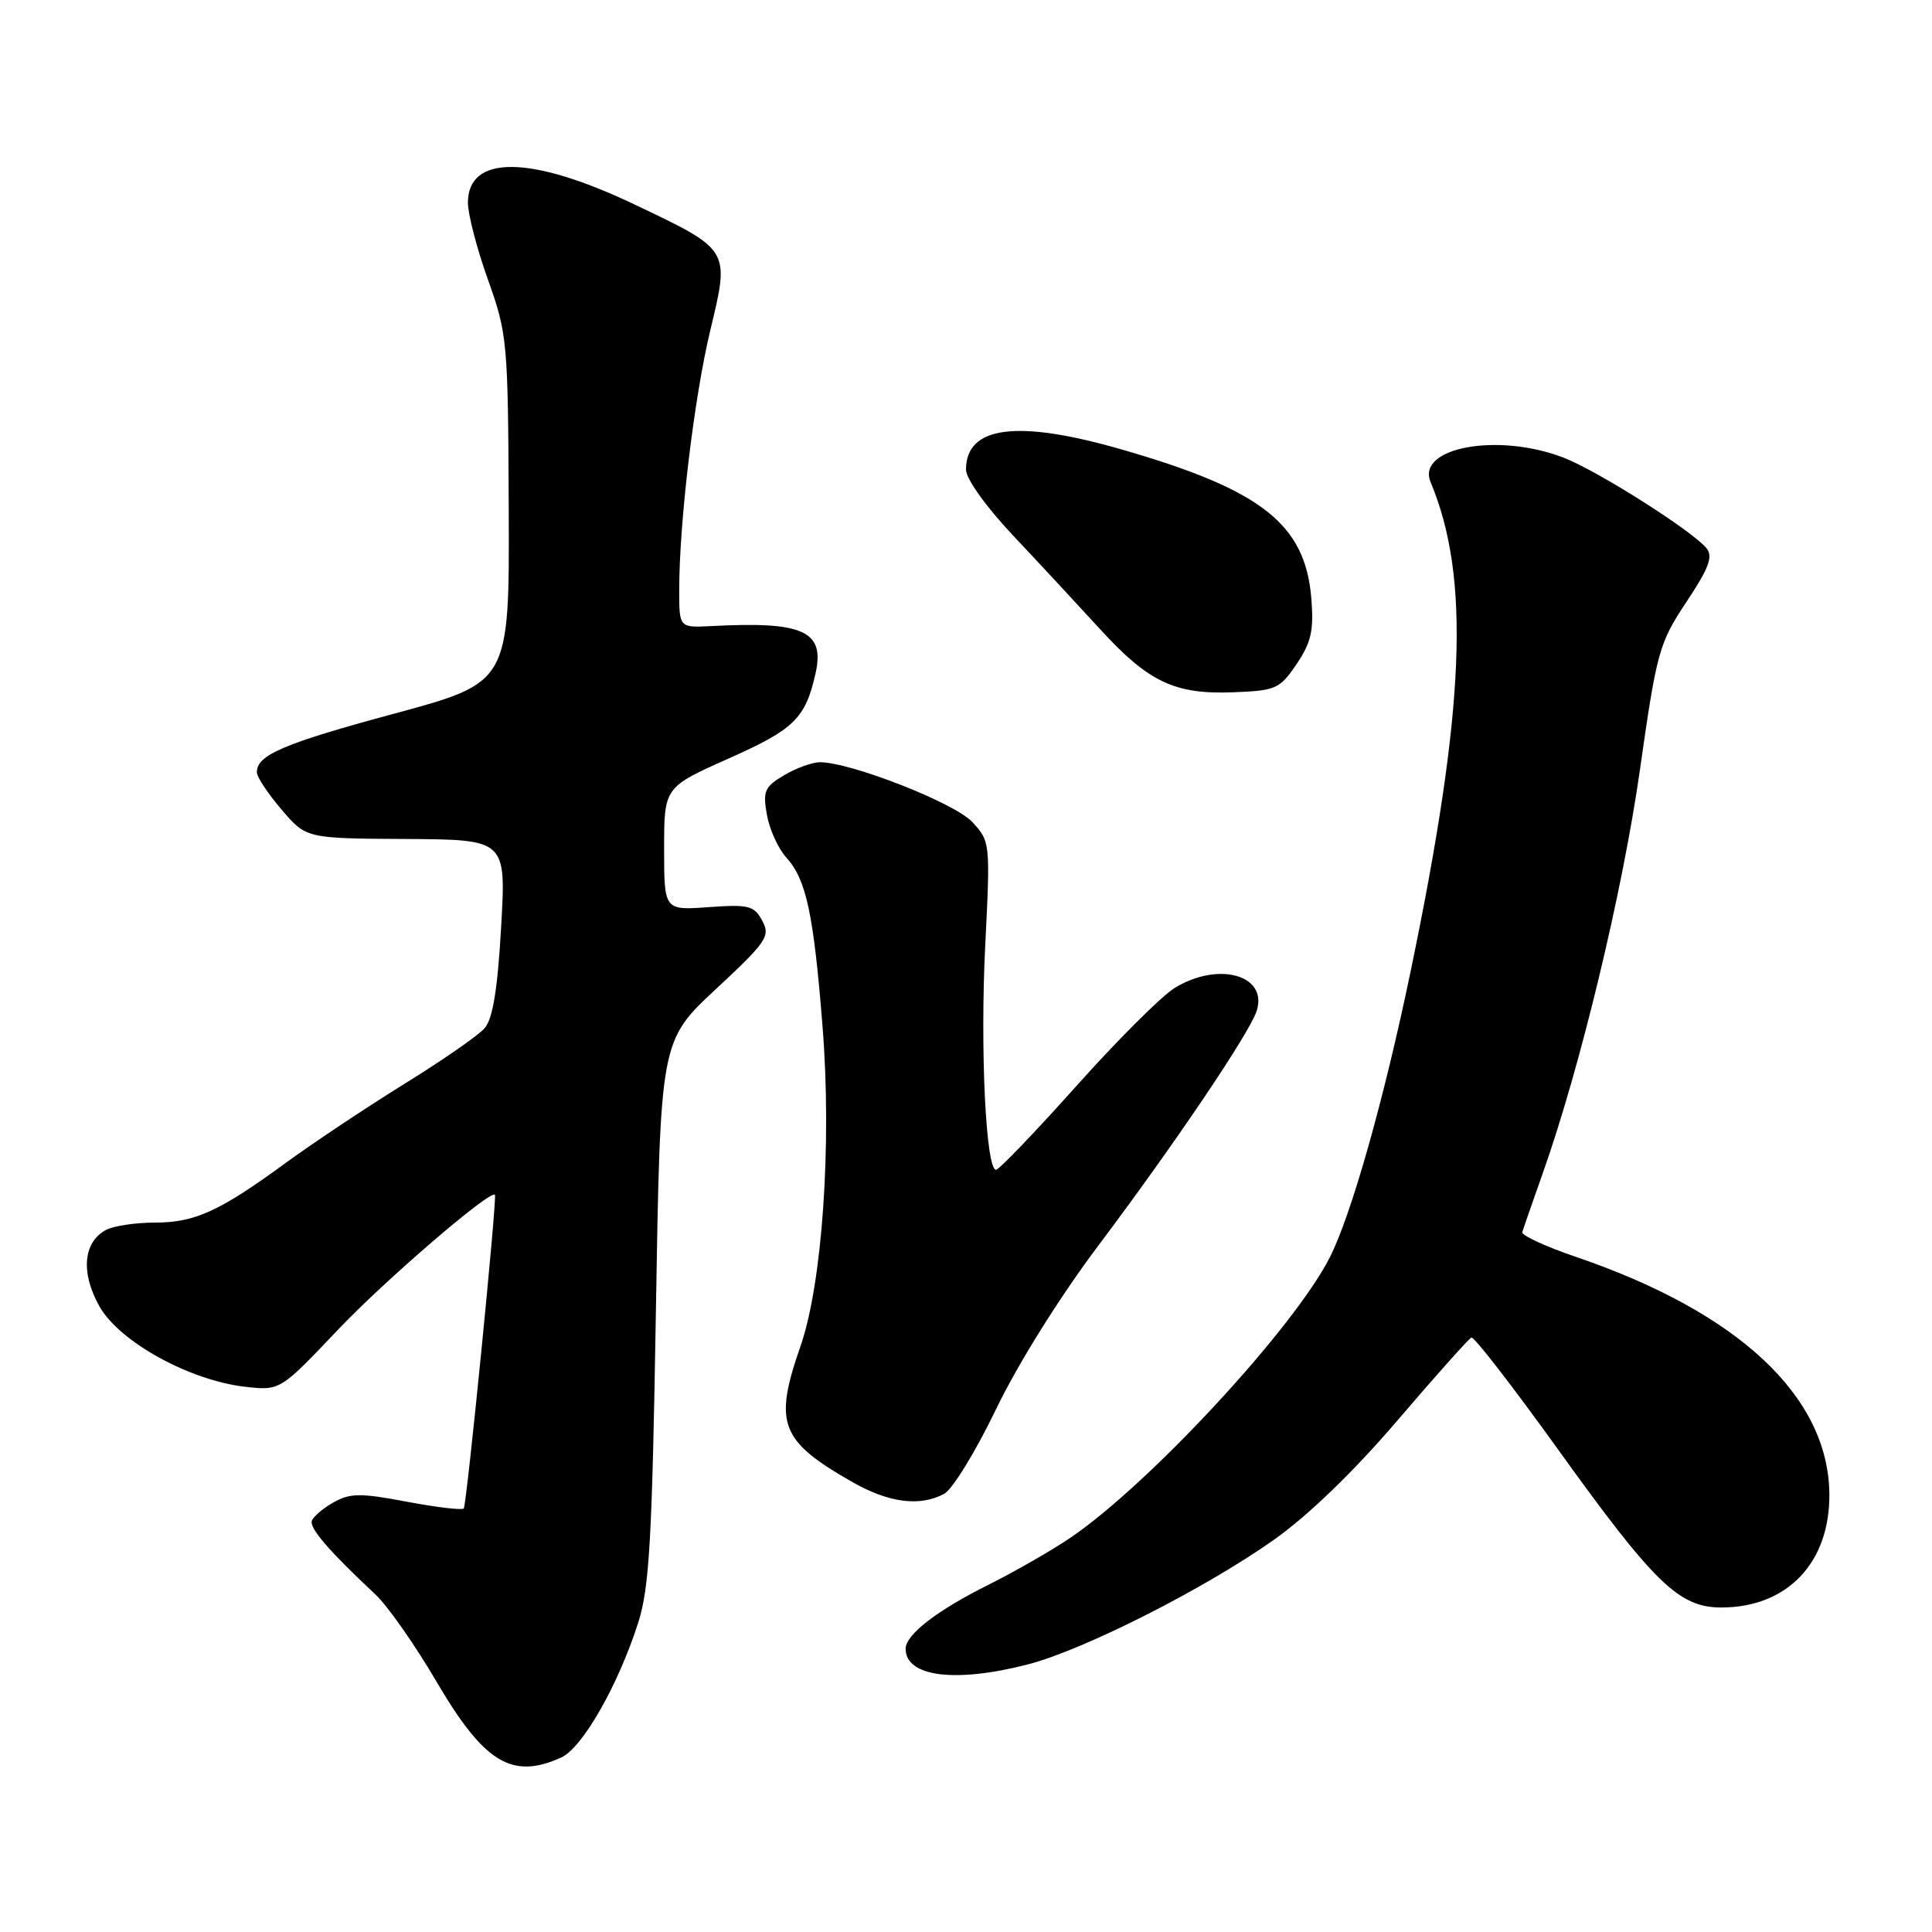 <?xml version="1.0" encoding="UTF-8" standalone="no"?>
<!DOCTYPE svg PUBLIC "-//W3C//DTD SVG 1.1//EN" "http://www.w3.org/Graphics/SVG/1.1/DTD/svg11.dtd" >
<svg xmlns="http://www.w3.org/2000/svg" xmlns:xlink="http://www.w3.org/1999/xlink" version="1.1" viewBox="0 0 256 256">
 <g >
 <path fill="currentColor"
d=" M 74.38 232.87 C 77.18 231.60 81.92 223.28 84.57 215.00 C 86.05 210.35 86.41 203.98 86.91 173.71 C 87.50 137.92 87.50 137.92 94.85 131.07 C 101.61 124.78 102.10 124.05 101.00 122.00 C 99.93 120.00 99.21 119.82 93.90 120.20 C 88.00 120.63 88.00 120.63 88.00 112.47 C 88.00 104.32 88.00 104.32 96.54 100.51 C 105.26 96.63 106.71 95.20 108.06 89.25 C 109.33 83.61 106.47 82.31 94.25 82.96 C 90.00 83.18 90.00 83.18 90.00 78.20 C 90.00 69.18 91.98 52.65 94.13 43.71 C 96.71 32.98 96.80 33.14 83.96 27.04 C 70.30 20.55 62.00 20.48 62.00 26.86 C 62.00 28.39 63.20 32.99 64.66 37.07 C 67.23 44.26 67.32 45.25 67.41 67.47 C 67.50 90.43 67.50 90.43 52.32 94.54 C 37.53 98.53 33.96 100.06 34.04 102.37 C 34.06 102.99 35.54 105.21 37.33 107.30 C 40.58 111.10 40.58 111.10 53.82 111.17 C 67.07 111.25 67.07 111.25 66.40 122.87 C 65.94 131.06 65.29 135.01 64.22 136.24 C 63.39 137.20 58.61 140.51 53.60 143.61 C 48.60 146.71 41.58 151.38 38.00 153.99 C 29.06 160.53 25.85 162.00 20.48 162.00 C 17.95 162.00 15.05 162.44 14.05 162.97 C 11.02 164.60 10.67 168.63 13.17 173.09 C 15.82 177.80 25.11 182.92 32.52 183.76 C 37.12 184.27 37.12 184.27 44.81 176.17 C 51.02 169.62 65.08 157.54 65.58 158.32 C 65.88 158.79 61.83 199.50 61.45 199.88 C 61.21 200.13 57.80 199.72 53.88 198.98 C 47.77 197.82 46.38 197.84 44.20 199.07 C 42.80 199.85 41.51 200.96 41.32 201.52 C 41.00 202.51 43.62 205.54 49.72 211.25 C 51.34 212.75 55.00 217.98 57.86 222.86 C 64.17 233.61 67.86 235.84 74.38 232.87 Z  M 136.28 220.52 C 143.69 218.58 159.59 210.53 168.73 204.08 C 173.31 200.85 179.33 195.04 185.15 188.24 C 190.20 182.33 194.62 177.38 194.97 177.23 C 195.32 177.09 200.43 183.69 206.34 191.91 C 219.22 209.84 222.48 213.00 228.08 213.00 C 236.86 213.00 242.52 207.02 242.40 197.87 C 242.22 184.98 230.32 173.87 208.81 166.54 C 204.79 165.17 201.60 163.70 201.71 163.27 C 201.83 162.85 203.05 159.34 204.42 155.47 C 209.38 141.49 215.00 118.16 217.30 102.00 C 219.53 86.32 219.84 85.21 223.46 79.76 C 226.46 75.24 227.02 73.73 226.11 72.63 C 224.16 70.29 211.77 62.43 207.23 60.66 C 198.55 57.28 187.64 59.27 189.56 63.88 C 194.85 76.52 194.15 93.83 186.94 128.59 C 183.40 145.65 179.05 161.04 176.18 166.66 C 171.41 175.99 152.50 196.44 141.97 203.67 C 139.51 205.35 134.57 208.19 131.00 209.98 C 124.15 213.39 120.00 216.60 120.00 218.47 C 120.00 222.20 126.62 223.03 136.28 220.52 Z  M 125.11 197.94 C 126.20 197.36 129.30 192.30 132.00 186.69 C 134.90 180.67 140.46 171.79 145.57 165.00 C 155.65 151.59 165.60 136.85 166.52 133.94 C 168.03 129.18 161.40 127.35 155.62 130.93 C 153.90 131.99 148.04 137.84 142.60 143.93 C 137.15 150.02 132.37 155.00 131.98 155.00 C 130.63 155.00 129.86 139.01 130.55 125.24 C 131.23 111.62 131.21 111.48 128.80 108.89 C 126.45 106.38 112.72 101.00 108.65 101.00 C 107.64 101.00 105.50 101.77 103.90 102.72 C 101.31 104.25 101.06 104.82 101.62 107.97 C 101.96 109.91 103.13 112.47 104.21 113.65 C 106.83 116.53 107.81 121.11 108.99 136.00 C 110.24 151.61 108.96 170.09 106.06 178.41 C 102.49 188.65 103.37 190.93 113.00 196.41 C 117.80 199.14 121.89 199.66 125.11 197.94 Z  M 171.80 88.00 C 173.74 85.14 174.10 83.55 173.76 79.32 C 172.97 69.45 167.20 64.91 148.64 59.56 C 134.77 55.56 128.00 56.44 128.00 62.24 C 128.00 63.44 130.68 67.18 134.25 70.97 C 137.69 74.62 142.86 80.19 145.75 83.35 C 152.19 90.40 155.66 92.04 163.47 91.73 C 169.06 91.51 169.58 91.28 171.80 88.00 Z "/>
</g>
</svg>